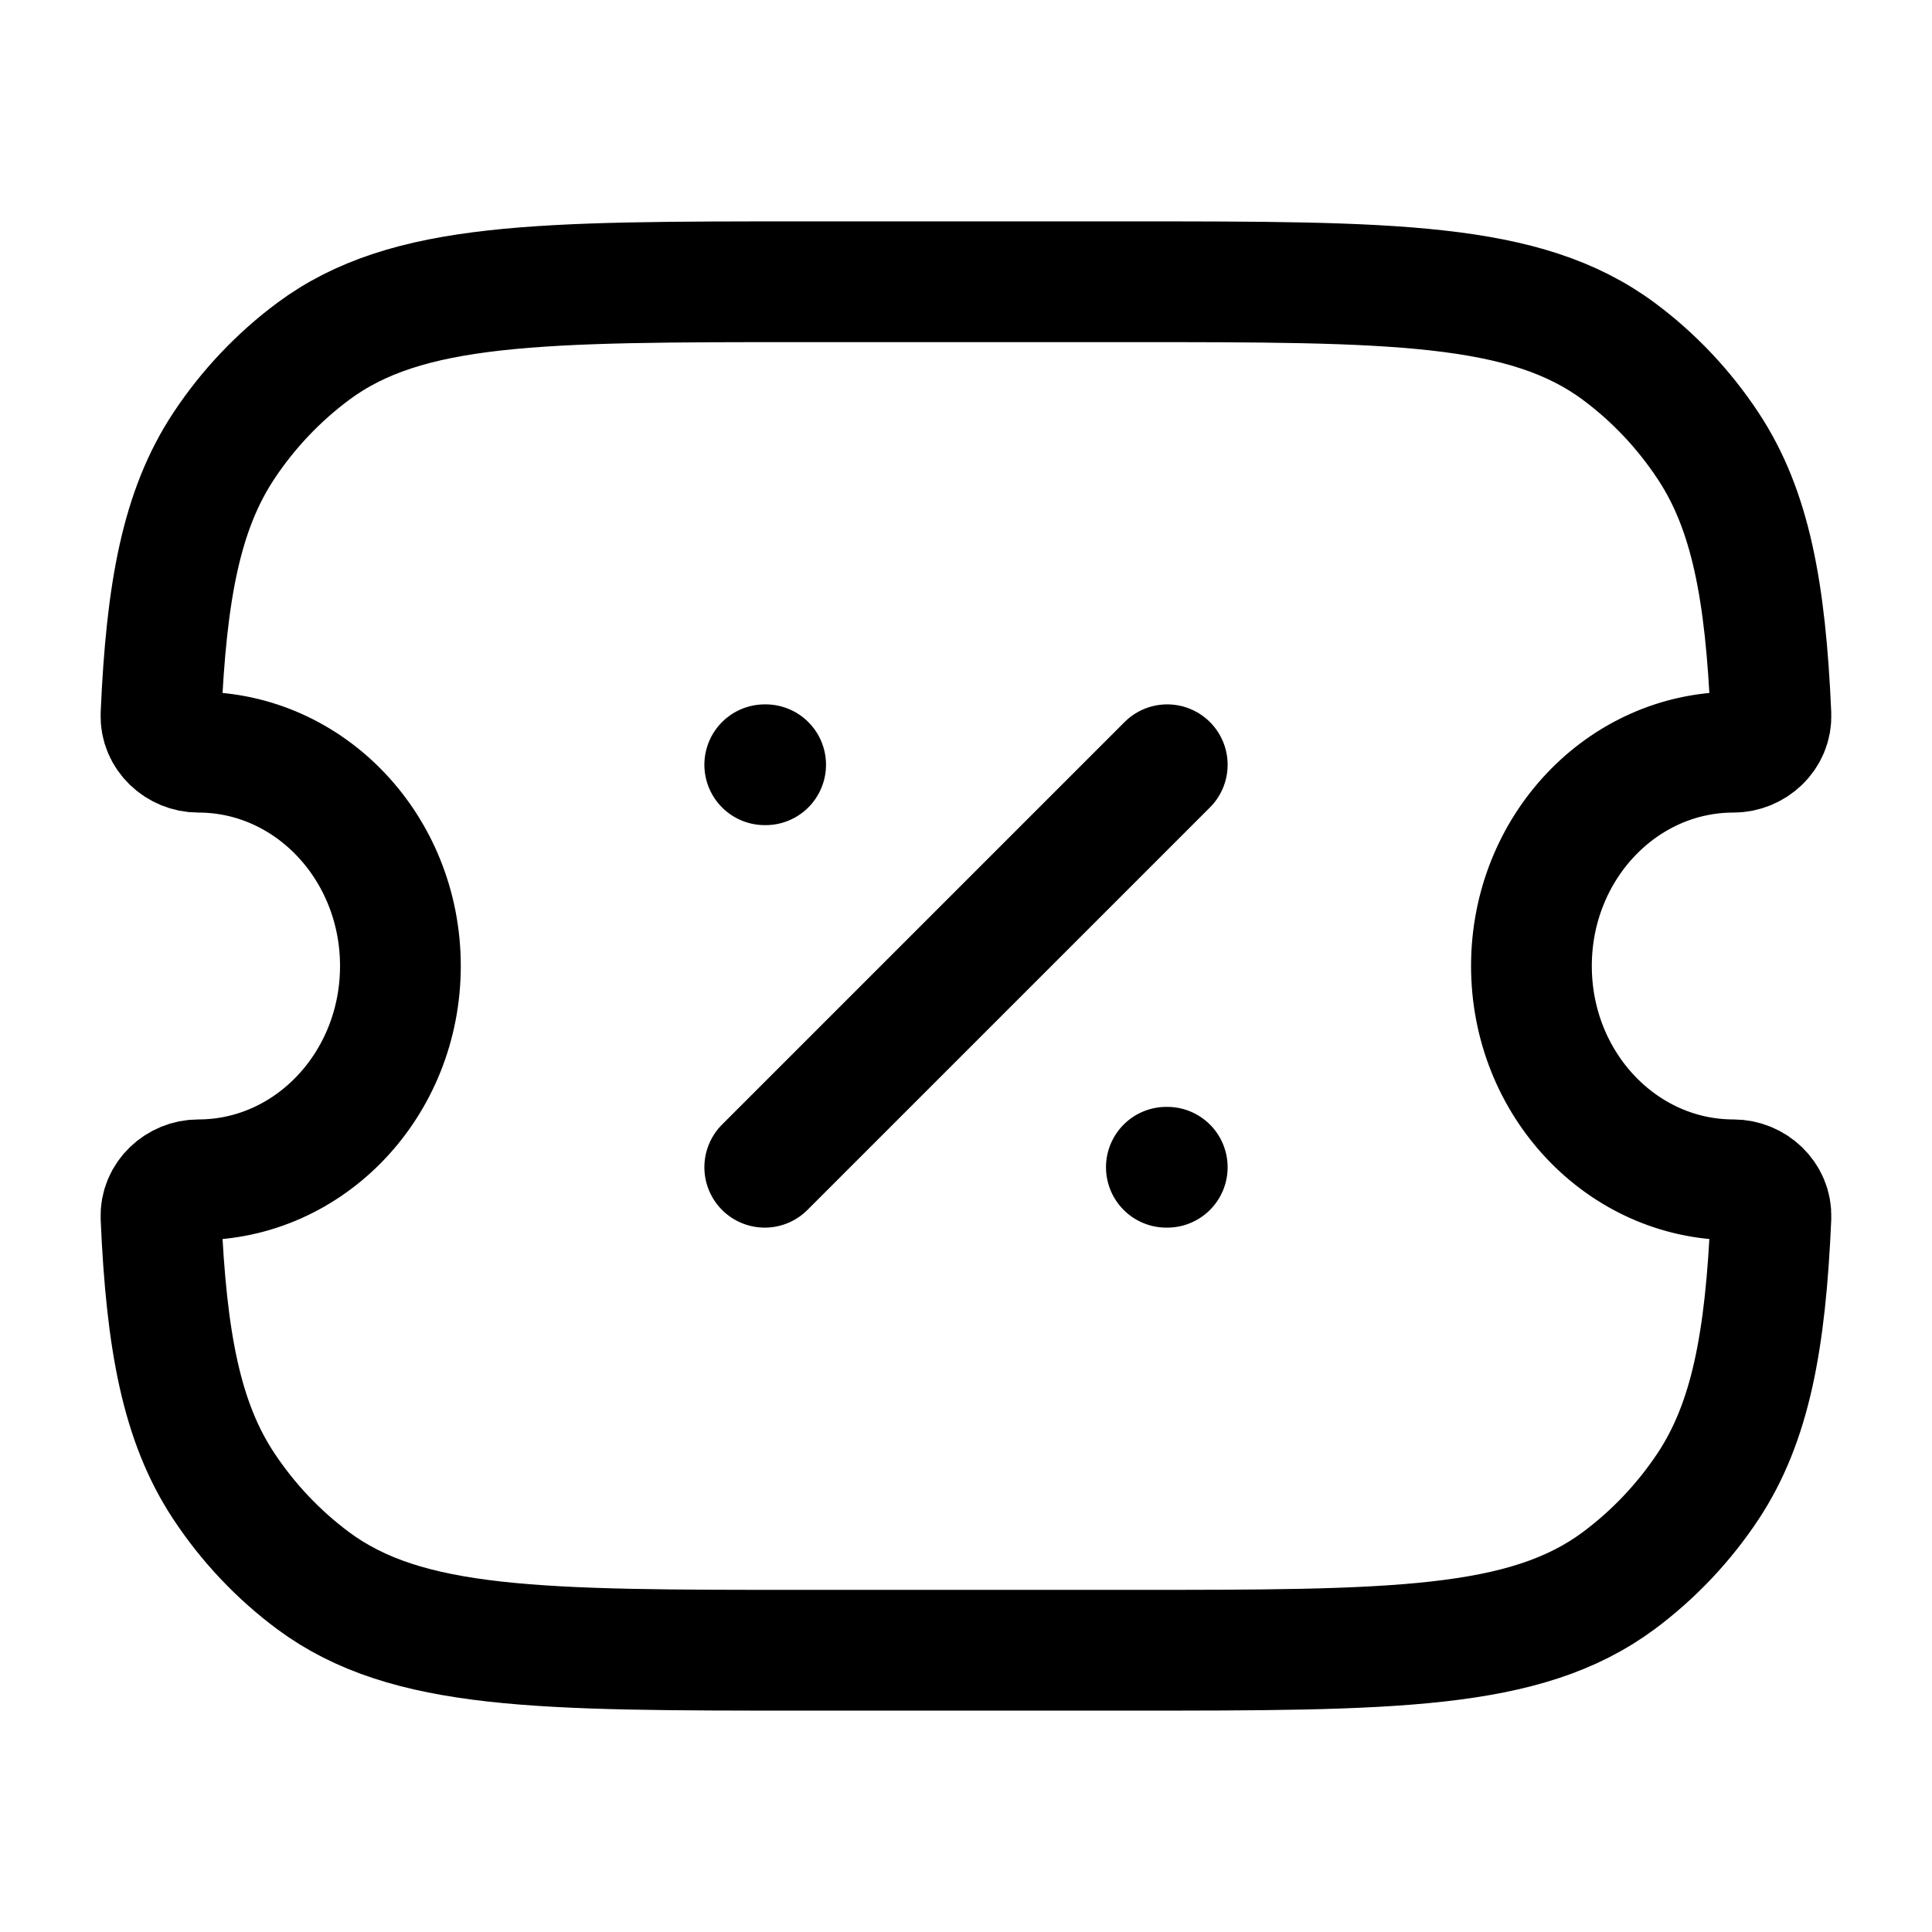 <svg width="24" height="24" viewBox="0 0 24 24" fill="none" xmlns="http://www.w3.org/2000/svg">
<path d="M9.5 14.5L14.5 9.5M9.5 9.5H9.511M14.489 14.5H14.5M2.464 9.344C2.216 9.344 1.989 9.142 2 8.879C2.067 7.337 2.255 6.333 2.78 5.539C3.079 5.087 3.455 4.689 3.89 4.365C5.055 3.5 6.7 3.5 9.992 3.5H14.006C17.298 3.5 18.943 3.5 20.11 4.365C20.541 4.685 20.917 5.082 21.219 5.539C21.744 6.333 21.932 7.337 21.999 8.879C22.01 9.142 21.783 9.344 21.534 9.344C20.148 9.344 19.024 10.533 19.024 12C19.024 13.467 20.148 14.656 21.534 14.656C21.783 14.656 22.01 14.858 21.999 15.122C21.932 16.663 21.744 17.667 21.219 18.462C20.919 18.914 20.544 19.311 20.109 19.635C18.943 20.5 17.298 20.5 14.006 20.5H9.993C6.701 20.5 5.056 20.5 3.889 19.635C3.454 19.311 3.079 18.913 2.78 18.461C2.255 17.667 2.067 16.663 2 15.121C1.989 14.858 2.216 14.656 2.464 14.656C3.85 14.656 4.974 13.467 4.974 12C4.974 10.533 3.85 9.344 2.464 9.344Z" stroke="black" stroke-width="1.5" stroke-linecap="round" stroke-linejoin="round"/>
</svg>
